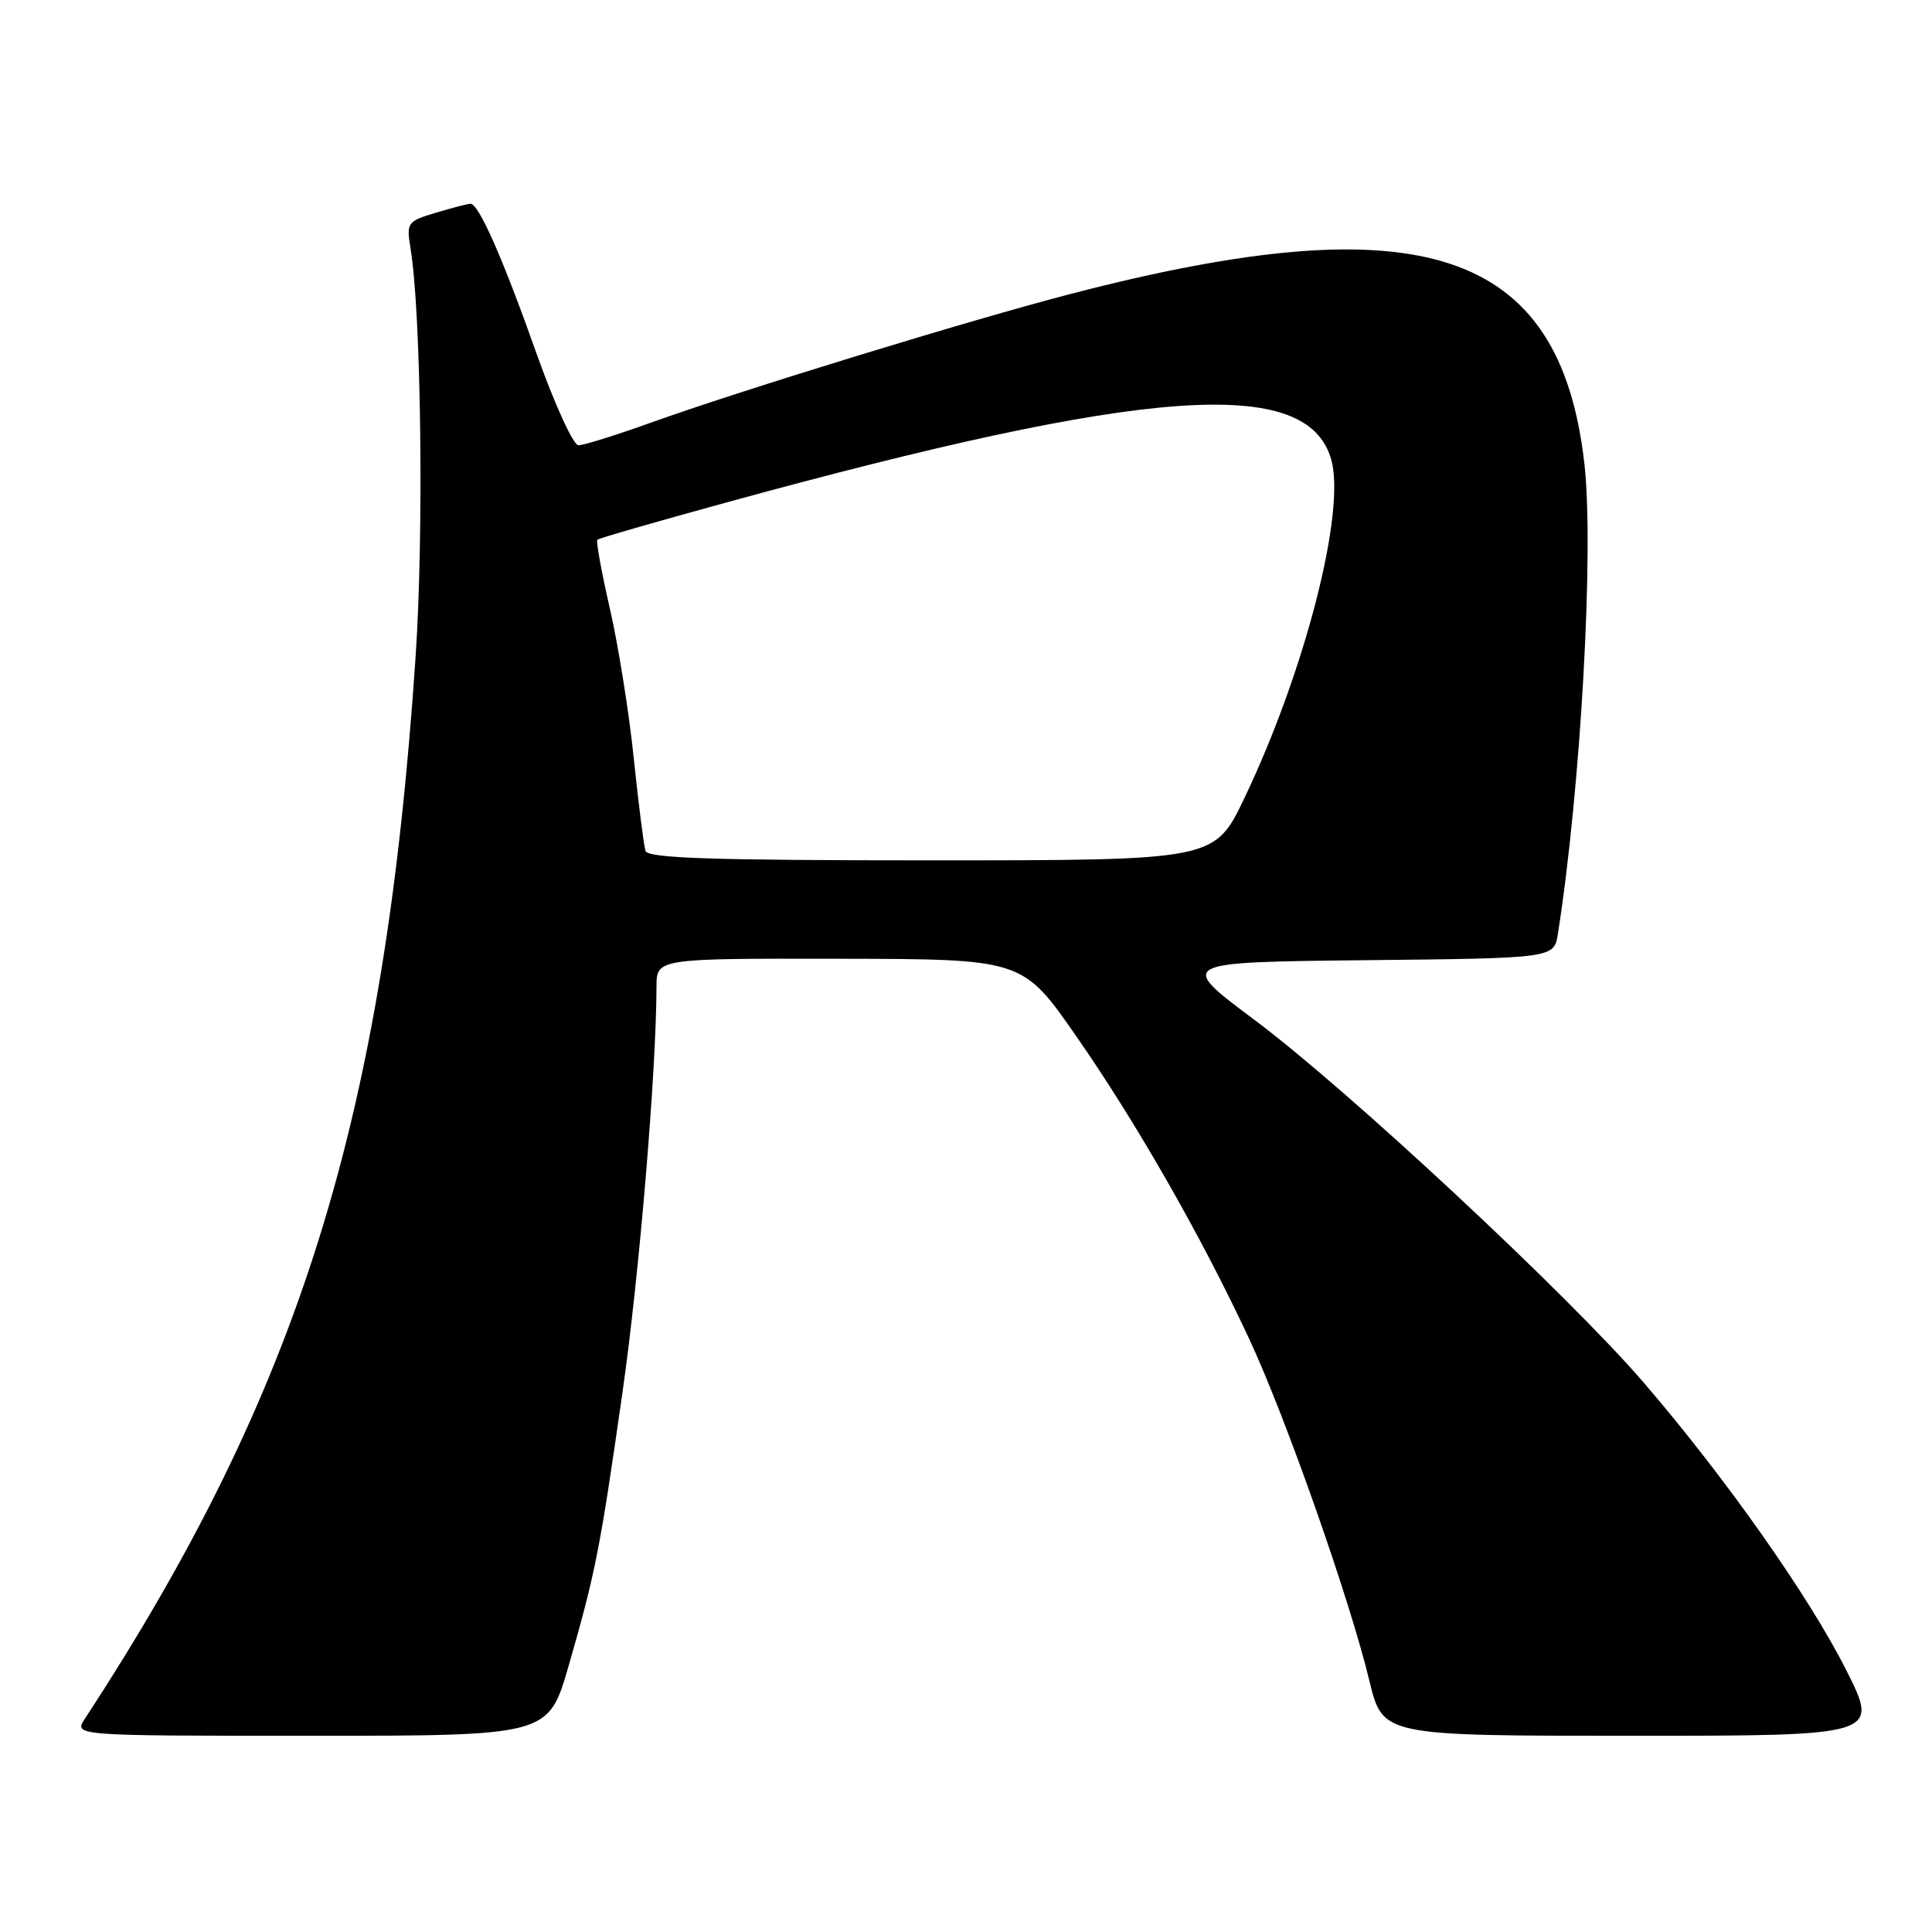 <?xml version="1.0" encoding="UTF-8" standalone="no"?>
<!DOCTYPE svg PUBLIC "-//W3C//DTD SVG 1.1//EN" "http://www.w3.org/Graphics/SVG/1.1/DTD/svg11.dtd" >
<svg xmlns="http://www.w3.org/2000/svg" xmlns:xlink="http://www.w3.org/1999/xlink" version="1.1" viewBox="0 0 256 256">
 <g >
 <path fill="currentColor"
d=" M 75.34 220.75 C 78.90 208.40 79.51 205.31 82.47 184.58 C 84.70 169.06 86.96 142.03 86.99 130.75 C 87.00 127.00 87.00 127.00 111.25 127.04 C 135.50 127.08 135.50 127.08 142.60 137.29 C 150.60 148.80 159.21 163.86 165.51 177.38 C 170.35 187.74 178.86 211.94 181.46 222.75 C 183.22 230.00 183.22 230.00 216.12 230.00 C 249.02 230.00 249.02 230.00 244.61 221.25 C 239.66 211.44 228.57 195.71 217.73 183.12 C 207.74 171.54 178.62 144.40 166.25 135.16 C 156.00 127.50 156.00 127.50 180.96 127.23 C 205.92 126.97 205.92 126.97 206.43 123.73 C 209.45 104.54 211.24 72.88 209.94 61.44 C 206.70 32.91 188.42 26.86 141.93 38.93 C 128.49 42.42 98.22 51.70 86.20 56.02 C 81.63 57.66 77.34 59.00 76.65 59.00 C 75.96 59.00 73.47 53.53 71.06 46.75 C 66.62 34.21 63.44 27.00 62.35 27.00 C 62.01 27.00 59.95 27.53 57.78 28.18 C 53.95 29.33 53.84 29.49 54.40 32.93 C 55.81 41.54 56.17 70.72 55.07 87.00 C 50.97 148.20 39.79 184.08 11.24 227.75 C 9.77 230.00 9.77 230.00 41.22 230.00 C 72.67 230.00 72.67 230.00 75.34 220.75 Z  M 85.53 112.75 C 85.31 112.06 84.61 106.55 83.98 100.50 C 83.36 94.45 81.93 85.53 80.82 80.68 C 79.71 75.83 78.96 71.71 79.15 71.52 C 79.34 71.33 86.92 69.14 96.00 66.65 C 152.09 51.25 173.20 49.73 176.39 60.87 C 178.36 67.75 172.94 88.88 164.89 105.75 C 160.94 114.00 160.94 114.00 123.44 114.00 C 94.32 114.00 85.85 113.72 85.53 112.75 Z "/>
</g>
</svg>